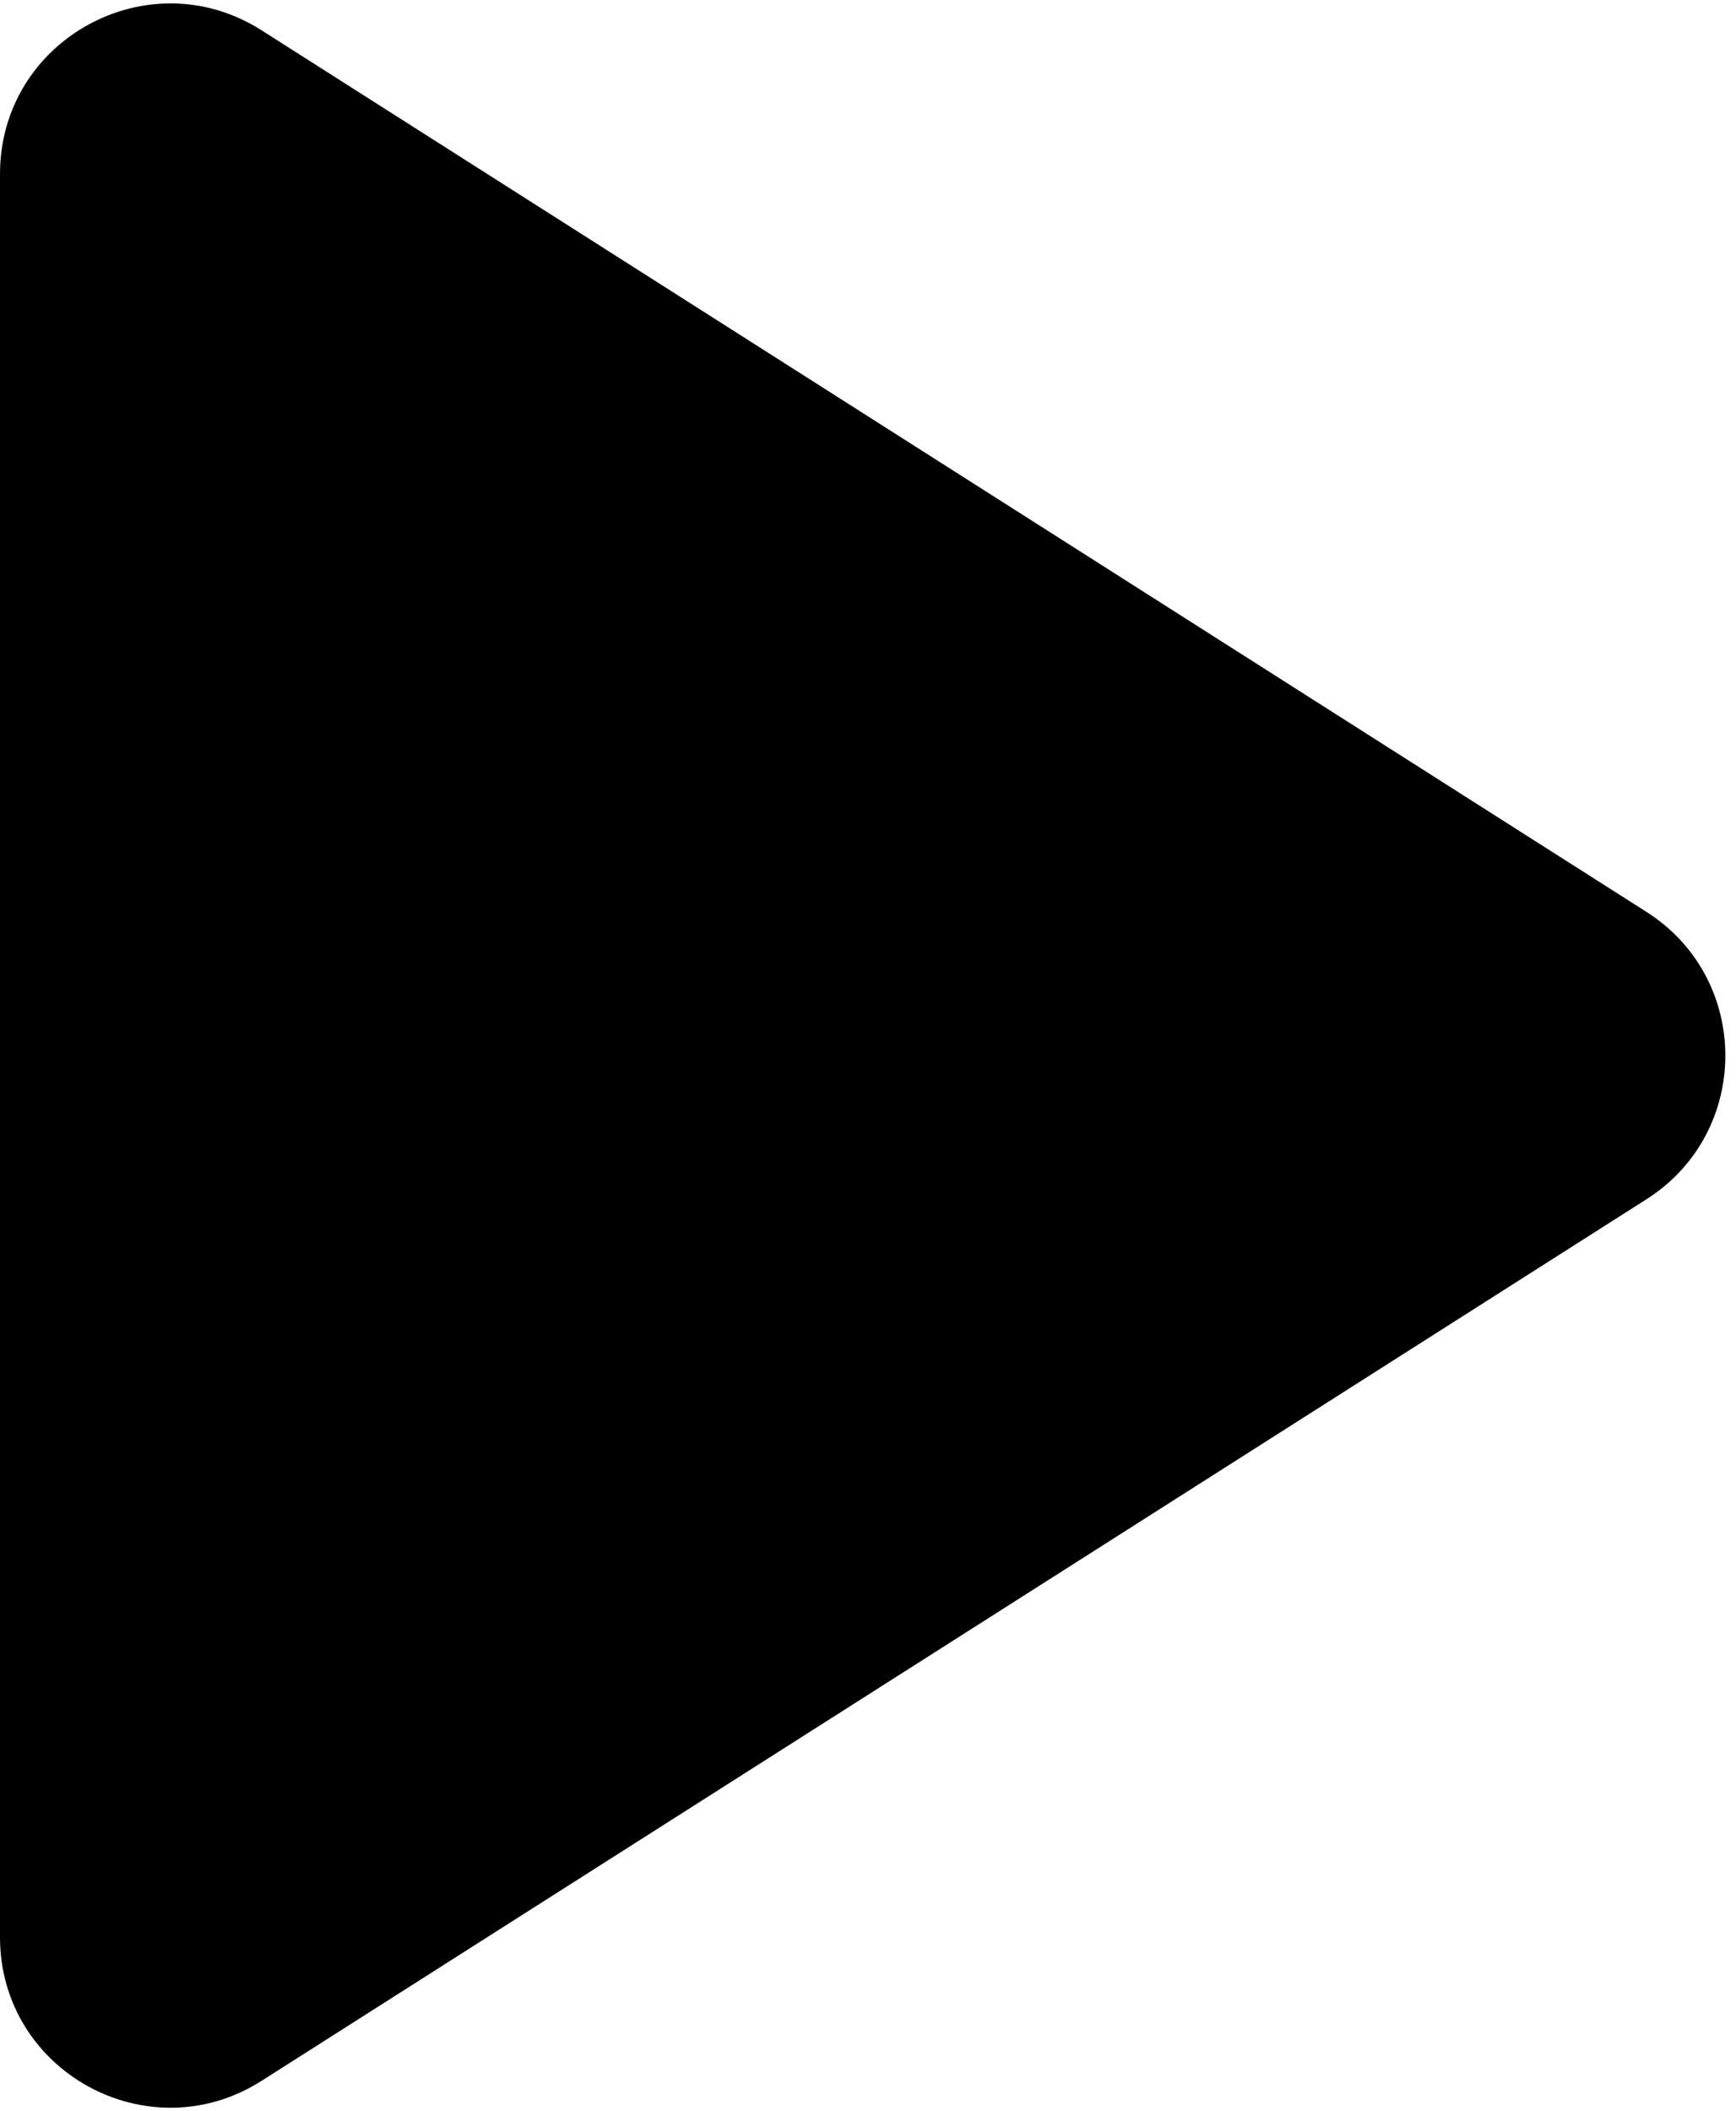 <svg width="102" height="124" viewBox="0 0 102 124" fill="none" xmlns="http://www.w3.org/2000/svg">
<path d="M0 10.217C0 2.326 8.711 -2.456 15.369 1.78L96.743 53.563C102.917 57.493 102.917 66.507 96.743 70.437L15.369 122.22C8.712 126.456 0 121.674 0 113.783V10.217Z" fill="black"/>
</svg>
